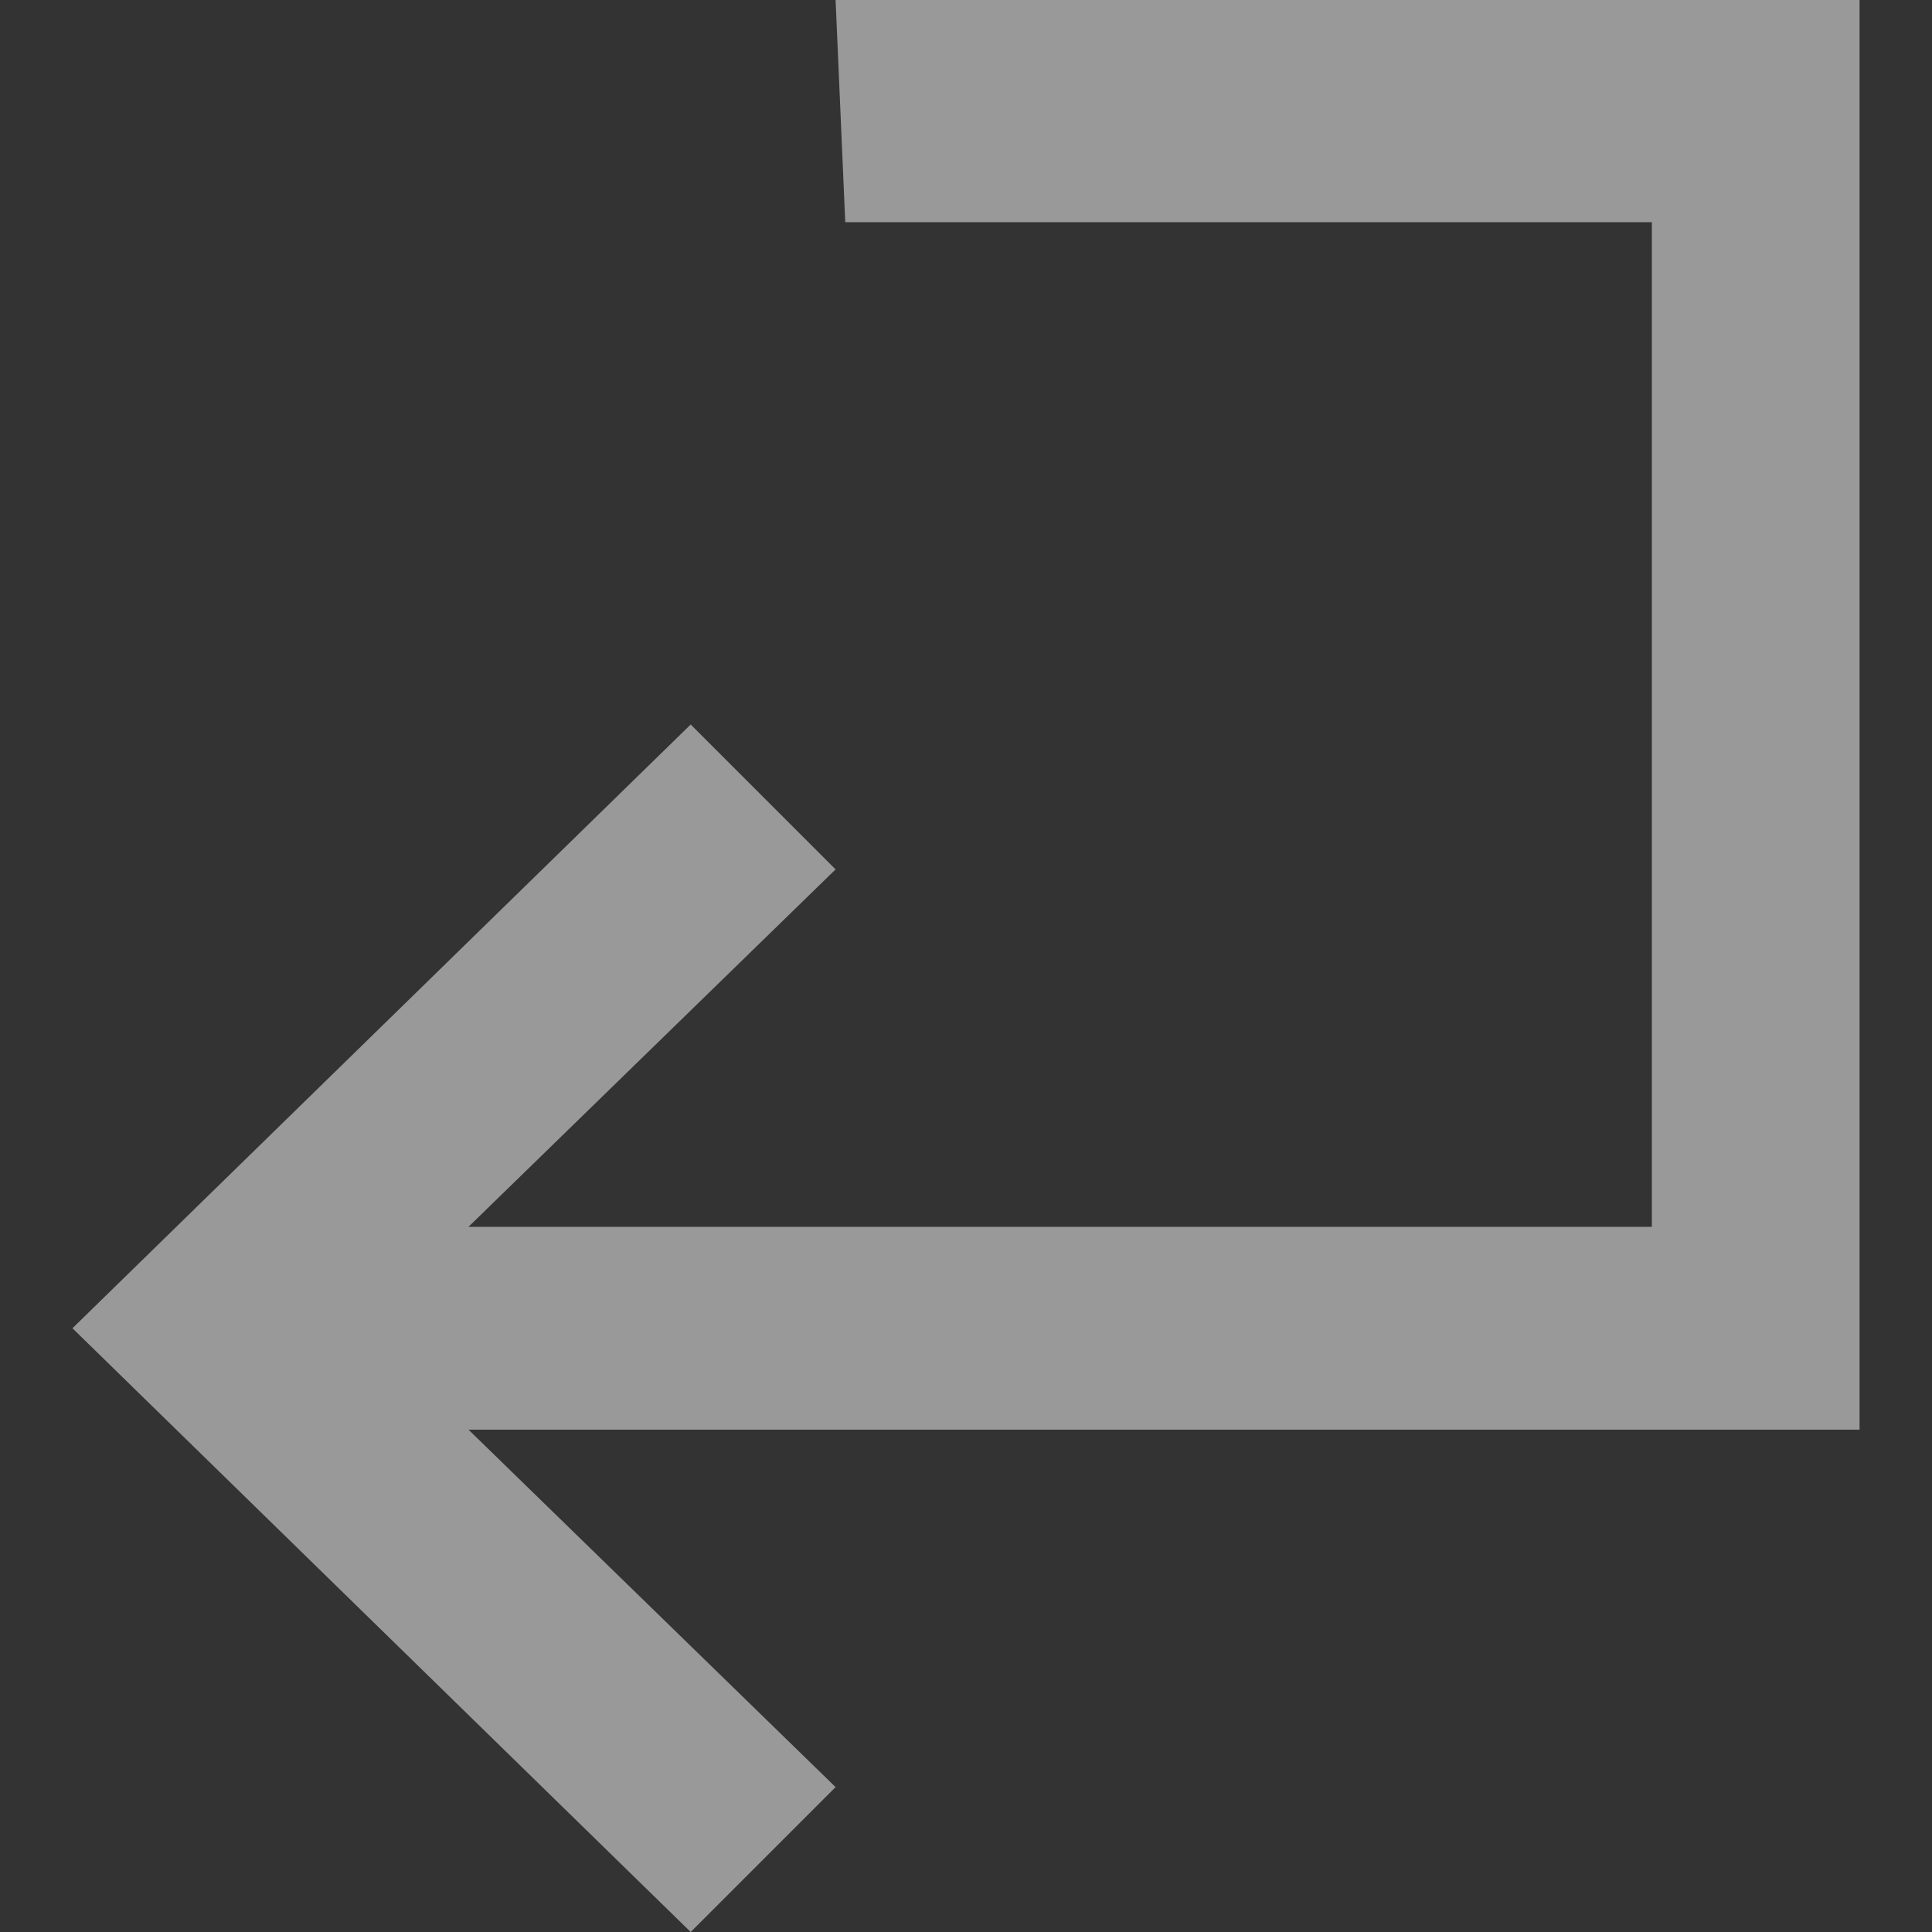<?xml version="1.0"?><svg width="40" height="40" viewBox="0 0 40 40" xmlns="http://www.w3.org/2000/svg"><rect x="0" y="0" width="40" height="40" fill="#333333" stroke="none"/><path d="m14.3 15l3 3-7.6 7.4h24.5v-20.8h-16.7l-0.2-4.6h21.2v29.6h-28.8l7.6 7.4-3 3-12.8-12.5 12.8-12.5z" fill="#fff" opacity=".5"></path></svg>